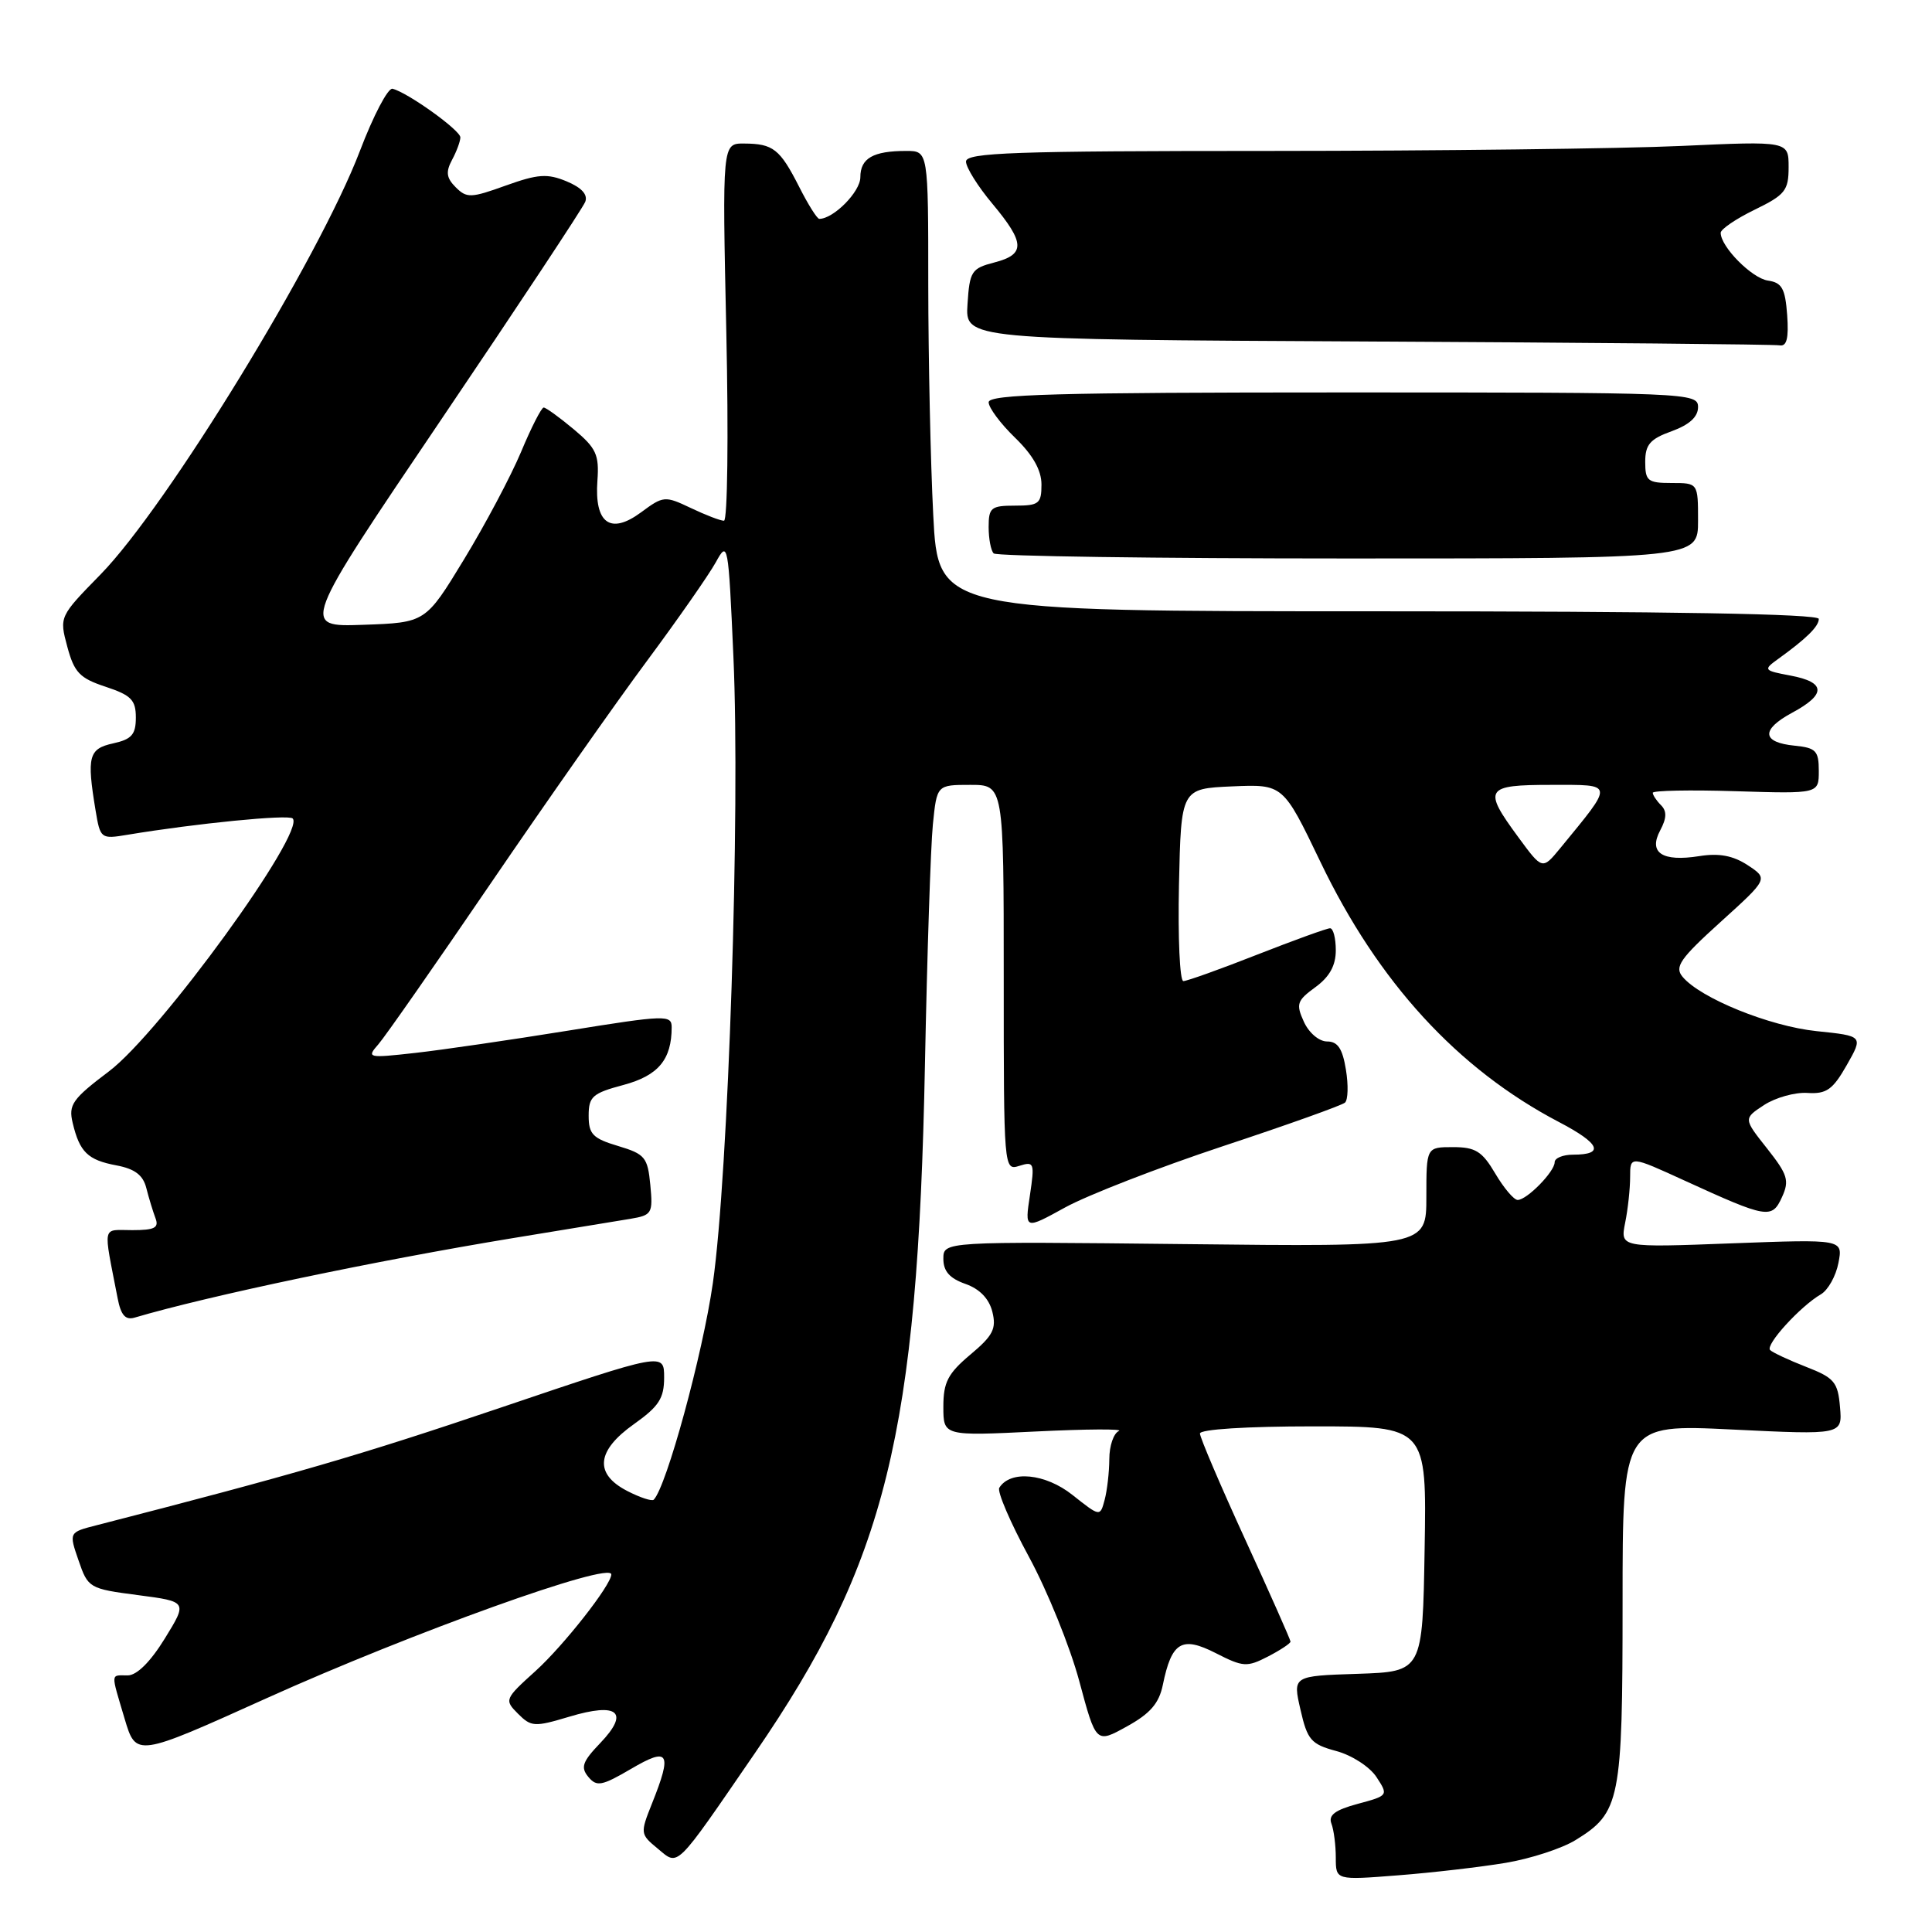<?xml version="1.0" encoding="UTF-8" standalone="no"?>
<!DOCTYPE svg PUBLIC "-//W3C//DTD SVG 1.1//EN" "http://www.w3.org/Graphics/SVG/1.1/DTD/svg11.dtd" >
<svg xmlns="http://www.w3.org/2000/svg" xmlns:xlink="http://www.w3.org/1999/xlink" version="1.1" viewBox="0 0 256 256">
 <g >
 <path fill="currentColor"
d=" M 199.50 246.84 C 202.80 246.29 206.97 244.93 208.77 243.82 C 214.69 240.18 215.00 238.63 215.00 212.40 C 215.00 188.71 215.00 188.71 229.56 189.42 C 244.13 190.13 244.13 190.13 243.81 186.44 C 243.53 183.14 243.06 182.57 239.33 181.12 C 237.04 180.23 234.89 179.22 234.55 178.89 C 233.88 178.21 238.55 173.09 241.28 171.50 C 242.22 170.95 243.27 169.08 243.60 167.35 C 244.21 164.20 244.21 164.20 229.45 164.75 C 214.69 165.31 214.69 165.31 215.34 162.03 C 215.71 160.22 216.00 157.49 216.00 155.94 C 216.00 153.13 216.00 153.13 223.25 156.45 C 234.18 161.45 234.79 161.55 236.12 158.63 C 237.13 156.43 236.88 155.64 234.14 152.17 C 231.01 148.22 231.01 148.22 233.75 146.42 C 235.26 145.44 237.85 144.71 239.50 144.82 C 242.02 144.98 242.85 144.39 244.70 141.14 C 246.90 137.27 246.90 137.27 240.70 136.63 C 234.46 135.98 225.29 132.26 222.94 129.42 C 221.86 128.12 222.61 127.03 227.99 122.16 C 234.31 116.44 234.31 116.44 231.58 114.64 C 229.63 113.37 227.79 113.02 225.17 113.44 C 220.25 114.22 218.39 113.00 219.99 110.02 C 220.85 108.40 220.88 107.48 220.09 106.69 C 219.49 106.09 219.00 105.35 219.00 105.05 C 219.00 104.75 223.95 104.65 230.00 104.84 C 241.00 105.18 241.00 105.18 241.00 102.15 C 241.00 99.49 240.62 99.09 237.83 98.81 C 233.43 98.38 233.30 96.69 237.47 94.44 C 242.01 92.00 241.94 90.40 237.26 89.52 C 233.72 88.86 233.63 88.75 235.51 87.39 C 239.34 84.64 241.00 83.01 241.00 82.01 C 241.00 81.34 221.26 81.00 182.65 81.00 C 124.31 81.00 124.31 81.00 123.66 68.25 C 123.30 61.24 123.01 47.51 123.00 37.75 C 123.00 20.00 123.00 20.00 120.08 20.00 C 115.69 20.00 114.00 20.97 114.00 23.49 C 114.00 25.41 110.45 29.00 108.56 29.00 C 108.27 29.00 107.07 27.09 105.89 24.75 C 103.34 19.74 102.45 19.04 98.60 19.02 C 95.70 19.00 95.70 19.00 96.24 44.00 C 96.54 57.75 96.40 69.00 95.93 69.00 C 95.45 69.00 93.48 68.24 91.53 67.31 C 88.10 65.68 87.90 65.70 84.94 67.89 C 80.88 70.89 78.75 69.35 79.16 63.69 C 79.41 60.24 79.00 59.37 76.01 56.87 C 74.12 55.29 72.33 54.00 72.04 54.00 C 71.74 54.01 70.39 56.65 69.04 59.89 C 67.68 63.12 64.28 69.53 61.48 74.13 C 56.39 82.50 56.39 82.50 48.13 82.79 C 39.88 83.08 39.88 83.08 58.43 55.64 C 68.64 40.54 77.24 27.54 77.55 26.74 C 77.91 25.78 77.07 24.86 75.08 24.03 C 72.52 22.97 71.28 23.06 67.01 24.59 C 62.41 26.25 61.84 26.27 60.39 24.82 C 59.15 23.58 59.04 22.79 59.90 21.18 C 60.51 20.05 61.00 18.71 61.00 18.20 C 61.00 17.26 54.01 12.25 52.01 11.76 C 51.41 11.62 49.47 15.32 47.69 20.00 C 42.29 34.17 22.11 67.13 13.33 76.11 C 7.86 81.70 7.85 81.72 8.92 85.70 C 9.84 89.11 10.56 89.87 14.00 91.00 C 17.38 92.12 18.00 92.75 18.00 95.08 C 18.00 97.33 17.45 97.96 15.00 98.50 C 11.75 99.21 11.48 100.23 12.66 107.36 C 13.29 111.15 13.36 111.20 16.90 110.61 C 25.93 109.11 38.22 107.89 38.78 108.45 C 40.56 110.22 21.23 136.83 14.45 141.95 C 9.59 145.62 9.05 146.38 9.63 148.79 C 10.55 152.66 11.63 153.71 15.43 154.42 C 17.87 154.88 18.96 155.71 19.39 157.43 C 19.72 158.74 20.27 160.53 20.60 161.41 C 21.09 162.69 20.49 163.00 17.53 163.00 C 13.45 163.00 13.66 162.06 15.59 172.04 C 16.02 174.27 16.62 174.95 17.84 174.59 C 27.67 171.69 49.71 167.06 68.00 164.05 C 74.88 162.92 81.86 161.77 83.53 161.50 C 86.39 161.02 86.53 160.78 86.17 157.01 C 85.82 153.35 85.47 152.92 81.90 151.85 C 78.55 150.85 78.00 150.28 78.00 147.84 C 78.00 145.30 78.50 144.86 82.62 143.76 C 87.23 142.52 89.00 140.40 89.00 136.11 C 89.00 134.46 88.19 134.48 75.25 136.57 C 67.69 137.79 58.58 139.12 55.00 139.52 C 48.71 140.22 48.55 140.18 50.14 138.37 C 51.04 137.34 57.73 127.75 65.01 117.07 C 72.30 106.38 81.62 93.10 85.73 87.57 C 89.84 82.03 93.94 76.15 94.85 74.50 C 96.45 71.58 96.51 71.90 97.18 87.00 C 98.10 107.55 96.52 155.57 94.46 170.00 C 93.10 179.48 88.31 197.02 86.62 198.72 C 86.38 198.95 84.79 198.43 83.09 197.55 C 78.71 195.28 79.03 192.22 84.02 188.69 C 87.30 186.36 88.00 185.29 88.00 182.53 C 88.00 179.19 88.00 179.19 66.25 186.55 C 47.63 192.85 38.93 195.38 12.81 202.10 C 9.12 203.04 9.12 203.04 10.41 206.77 C 11.66 210.42 11.83 210.52 18.27 211.36 C 24.85 212.22 24.85 212.22 21.84 217.11 C 19.93 220.21 18.13 222.00 16.91 222.00 C 14.62 222.00 14.66 221.49 16.51 227.73 C 18.03 232.83 18.03 232.83 35.33 225.02 C 54.60 216.33 81.00 206.85 81.00 208.62 C 81.00 210.01 74.69 218.04 70.97 221.41 C 66.86 225.12 66.81 225.25 68.64 227.08 C 70.39 228.83 70.83 228.85 75.44 227.47 C 81.89 225.53 83.46 226.86 79.54 230.96 C 77.18 233.42 76.91 234.18 77.95 235.44 C 79.06 236.78 79.73 236.66 83.61 234.39 C 88.64 231.43 89.11 232.19 86.39 238.98 C 84.82 242.92 84.83 243.04 87.14 244.94 C 89.96 247.27 89.30 247.92 100.05 232.27 C 117.42 206.98 121.60 190.02 122.56 141.07 C 122.85 126.45 123.32 112.14 123.61 109.25 C 124.14 104.00 124.14 104.00 128.57 104.00 C 133.00 104.00 133.00 104.00 133.00 129.57 C 133.00 154.99 133.01 155.13 135.07 154.48 C 137.03 153.86 137.11 154.08 136.47 158.38 C 135.78 162.94 135.78 162.94 141.14 159.99 C 144.09 158.37 153.47 154.72 162.00 151.89 C 170.53 149.07 177.83 146.46 178.22 146.10 C 178.62 145.74 178.68 143.78 178.34 141.73 C 177.89 138.95 177.26 138.00 175.85 138.00 C 174.78 138.00 173.44 136.86 172.77 135.39 C 171.70 133.04 171.85 132.59 174.29 130.81 C 176.17 129.44 177.00 127.94 177.00 125.92 C 177.00 124.31 176.66 123.00 176.24 123.00 C 175.83 123.00 171.47 124.58 166.57 126.50 C 161.67 128.43 157.27 130.00 156.80 130.00 C 156.33 130.00 156.07 124.26 156.22 117.25 C 156.50 104.50 156.50 104.50 163.26 104.20 C 170.02 103.91 170.02 103.91 174.96 114.20 C 182.61 130.15 193.14 141.64 206.56 148.67 C 212.03 151.53 212.67 153.00 208.44 153.00 C 207.10 153.00 206.00 153.45 206.00 154.00 C 206.00 155.25 202.32 159.00 201.10 159.00 C 200.60 159.00 199.27 157.43 198.13 155.50 C 196.39 152.55 195.51 152.00 192.53 152.00 C 189.00 152.00 189.00 152.00 189.00 158.60 C 189.00 165.21 189.00 165.21 157.00 164.85 C 125.00 164.50 125.00 164.50 125.00 166.80 C 125.00 168.44 125.83 169.39 127.91 170.12 C 129.80 170.78 131.05 172.07 131.49 173.81 C 132.05 176.06 131.59 176.97 128.58 179.49 C 125.60 182.00 125.00 183.15 125.00 186.39 C 125.00 190.28 125.00 190.28 137.25 189.68 C 143.99 189.35 148.94 189.32 148.25 189.62 C 147.56 189.92 146.99 191.59 146.99 193.33 C 146.98 195.08 146.70 197.51 146.37 198.74 C 145.77 200.99 145.77 200.99 142.11 198.09 C 138.51 195.23 133.87 194.78 132.41 197.14 C 132.11 197.63 133.87 201.74 136.33 206.27 C 138.79 210.80 141.79 218.22 143.01 222.76 C 145.23 231.03 145.23 231.03 149.32 228.76 C 152.41 227.06 153.58 225.70 154.08 223.26 C 155.25 217.55 156.59 216.75 161.10 219.05 C 164.72 220.90 165.23 220.93 168.01 219.50 C 169.65 218.65 171.00 217.76 171.00 217.52 C 171.00 217.29 168.30 211.20 165.00 204.00 C 161.70 196.80 159.00 190.47 159.00 189.95 C 159.00 189.39 165.19 189.00 174.02 189.00 C 189.05 189.00 189.05 189.00 188.77 205.25 C 188.50 221.50 188.50 221.50 179.90 221.79 C 171.29 222.07 171.29 222.07 172.32 226.54 C 173.23 230.55 173.72 231.12 177.06 232.02 C 179.12 232.57 181.50 234.11 182.39 235.47 C 183.98 237.90 183.96 237.93 179.91 239.02 C 176.90 239.83 175.99 240.52 176.42 241.64 C 176.74 242.48 177.00 244.51 177.00 246.15 C 177.00 249.14 177.00 249.14 185.25 248.49 C 189.79 248.14 196.20 247.39 199.50 246.84 Z  M 225.00 69.00 C 225.00 64.00 225.00 64.00 221.50 64.00 C 218.33 64.00 218.00 63.73 218.00 61.20 C 218.00 58.91 218.64 58.17 221.50 57.14 C 223.86 56.28 225.00 55.24 225.00 53.94 C 225.00 52.05 223.81 52.00 178.00 52.00 C 140.03 52.00 131.00 52.25 131.00 53.30 C 131.00 54.02 132.57 56.13 134.50 58.00 C 136.86 60.29 138.00 62.30 138.00 64.20 C 138.00 66.73 137.67 67.00 134.50 67.00 C 131.32 67.00 131.00 67.26 131.00 69.83 C 131.00 71.39 131.30 72.97 131.67 73.33 C 132.03 73.70 153.18 74.00 178.67 74.00 C 225.00 74.00 225.00 74.00 225.00 69.00 Z  M 236.81 41.75 C 236.55 38.23 236.12 37.45 234.27 37.18 C 232.14 36.88 228.00 32.70 228.00 30.85 C 228.00 30.37 230.03 28.99 232.50 27.79 C 236.54 25.82 237.00 25.25 237.00 22.15 C 237.00 18.69 237.00 18.69 222.75 19.34 C 214.91 19.70 190.39 19.99 168.25 20.00 C 134.34 20.00 128.00 20.22 128.00 21.41 C 128.00 22.18 129.57 24.70 131.50 27.00 C 135.84 32.20 135.89 33.71 131.75 34.78 C 128.73 35.56 128.48 35.95 128.20 40.30 C 127.89 44.98 127.89 44.98 181.20 45.25 C 210.51 45.40 235.09 45.63 235.81 45.76 C 236.75 45.93 237.03 44.83 236.81 41.75 Z  M 201.19 110.94 C 196.45 104.50 196.77 104.00 205.57 104.00 C 213.97 104.00 213.92 103.63 206.74 112.39 C 204.37 115.27 204.37 115.27 201.19 110.94 Z "/>
</g>
</svg>
